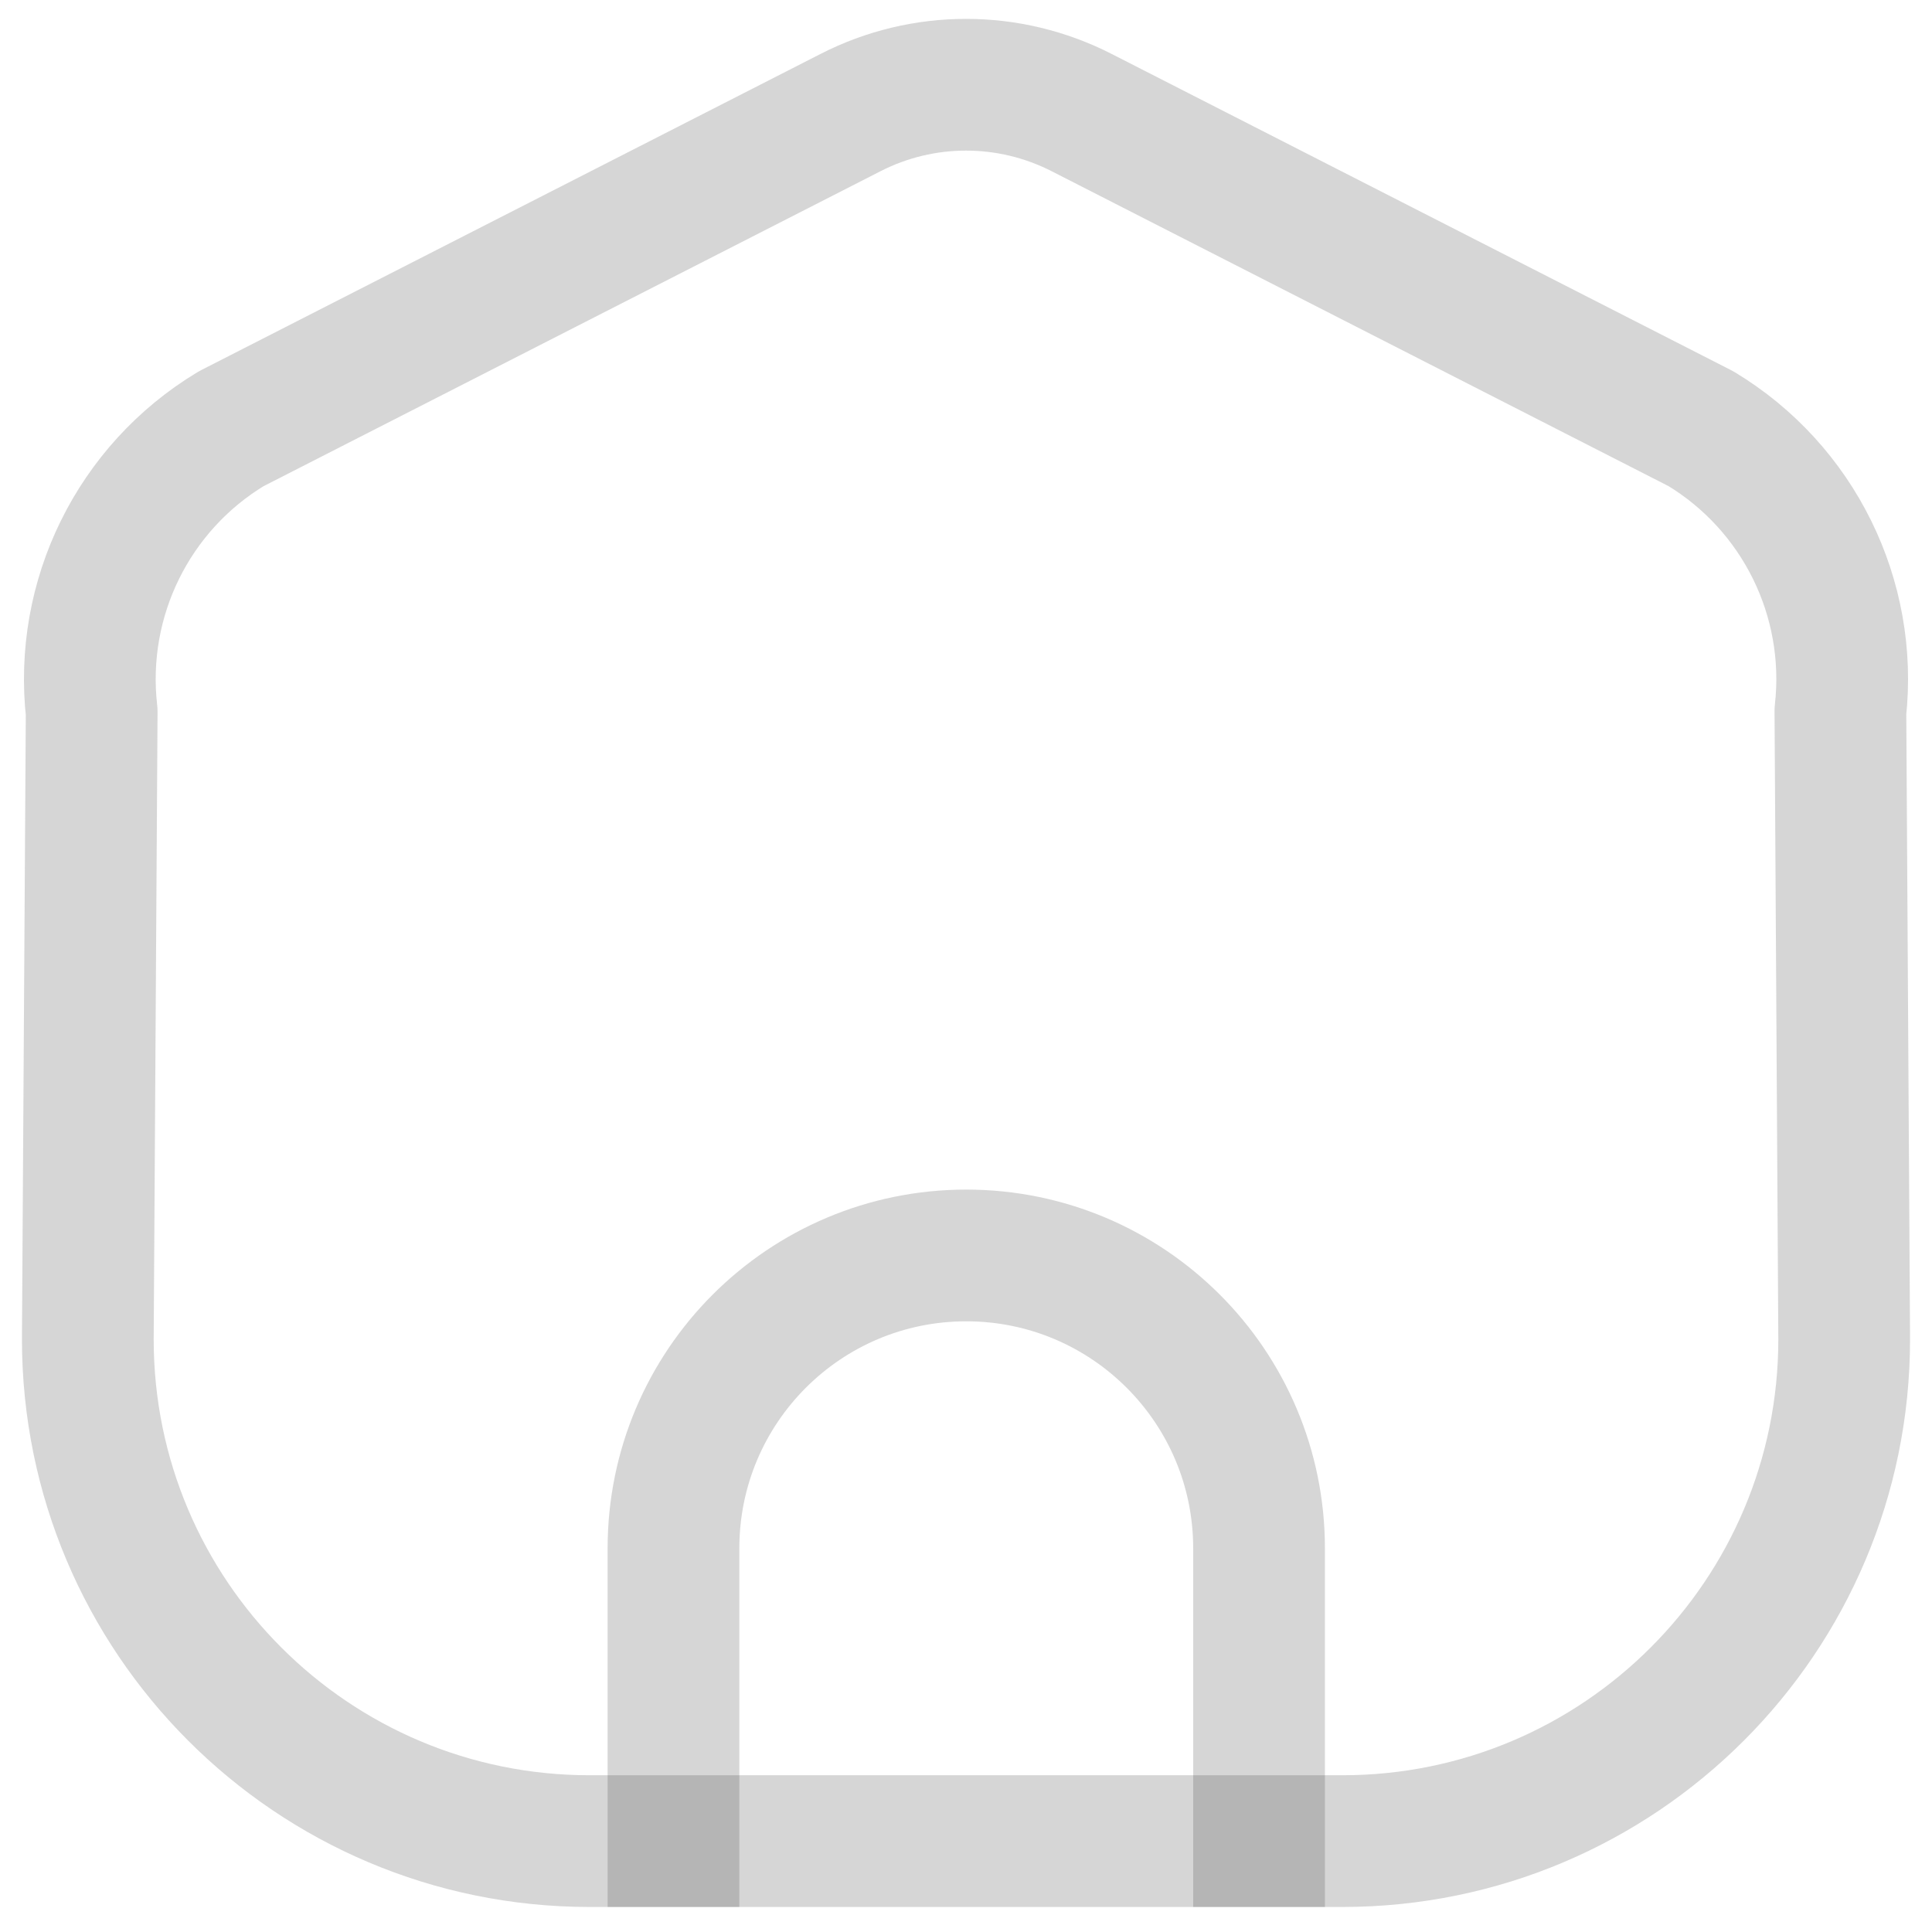 <svg width="22" height="22" viewBox="0 0 22 22" fill="none" xmlns="http://www.w3.org/2000/svg">
<path fill-rule="evenodd" clip-rule="evenodd" d="M2.633 4.882L9.683 1.283C10.51 0.859 11.491 0.859 12.319 1.283L19.369 4.882C20.48 5.553 21.1 6.809 20.957 8.099L21 15.251C21 18.406 18.442 20.965 15.286 20.965H6.714C3.558 20.965 1 18.406 1 15.251L1.044 8.108C0.898 6.814 1.518 5.554 2.633 4.882Z" stroke="#323232" stroke-opacity="0.2" stroke-width="1.5" stroke-linecap="round" stroke-linejoin="round"/>
<path d="M7.669 20.965V17.631C7.669 15.789 9.161 14.296 11.003 14.296C12.844 14.296 14.337 15.789 14.337 17.631V20.965" stroke="#323232" stroke-opacity="0.2" stroke-width="1.5" stroke-linecap="square" stroke-linejoin="round"/>
</svg>

